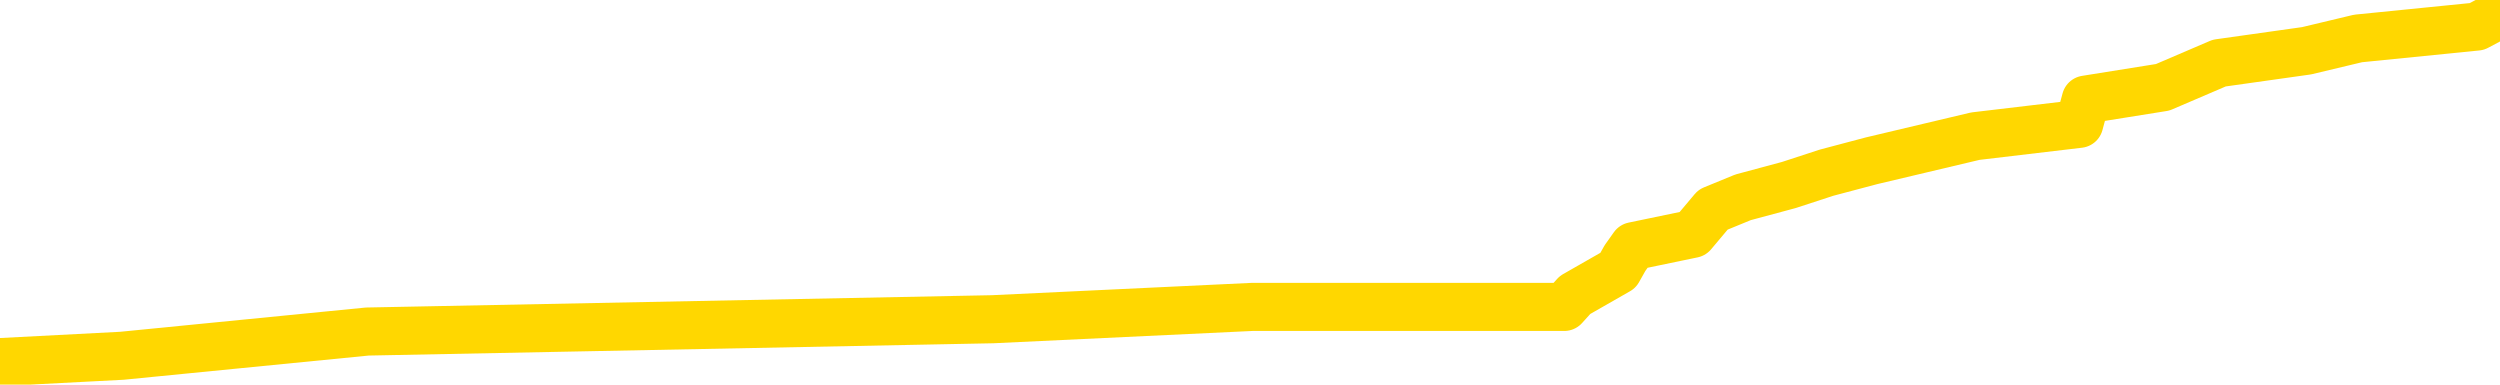<svg xmlns="http://www.w3.org/2000/svg" version="1.1" viewBox="0 0 6500 1000">
	<path fill="none" stroke="gold" stroke-width="125" stroke-linecap="round" stroke-linejoin="round" d="M0 13394  L-126491 13394 L-126306 13362 L-125816 13298 L-125523 13267 L-125211 13203 L-124977 13171 L-124923 13108 L-124864 13045 L-124711 13013 L-124671 12949 L-124538 12918 L-124245 12886 L-123705 12886 L-123094 12854 L-123046 12854 L-122406 12822 L-122373 12822 L-121848 12822 L-121715 12791 L-121325 12727 L-120997 12664 L-120879 12600 L-120668 12537 L-119951 12537 L-119381 12505 L-119274 12505 L-119100 12473 L-118878 12410 L-118477 12378 L-118451 12315 L-117523 12251 L-117435 12188 L-117353 12125 L-117283 12061 L-116986 12029 L-116834 11966 L-114944 11998 L-114843 11998 L-114581 11998 L-114287 12029 L-114145 11966 L-113897 11966 L-113861 11934 L-113703 11902 L-113239 11839 L-112986 11807 L-112774 11744 L-112523 11712 L-112174 11680 L-111246 11617 L-111153 11553 L-110742 11522 L-109571 11458 L-108382 11427 L-108290 11363 L-108262 11300 L-107996 11236 L-107697 11173 L-107569 11109 L-107531 11046 L-106717 11046 L-106333 11078 L-105272 11109 L-105211 11109 L-104946 11744 L-104474 12347 L-104282 12949 L-104018 13552 L-103682 13520 L-103546 13489 L-103091 13457 L-102347 13425 L-102330 13394 L-102164 13330 L-102096 13330 L-101580 13298 L-100552 13298 L-100355 13267 L-99867 13235 L-99505 13203 L-99096 13203 L-98711 13235 L-97007 13235 L-96909 13235 L-96837 13235 L-96776 13235 L-96591 13203 L-96255 13203 L-95614 13171 L-95537 13140 L-95476 13140 L-95290 13108 L-95210 13108 L-95033 13076 L-95014 13045 L-94784 13045 L-94396 13013 L-93507 13013 L-93468 12981 L-93380 12949 L-93352 12886 L-92344 12854 L-92194 12791 L-92170 12759 L-92037 12727 L-91997 12696 L-90739 12664 L-90681 12664 L-90142 12632 L-90089 12632 L-90042 12632 L-89647 12600 L-89508 12569 L-89308 12537 L-89161 12537 L-88997 12537 L-88720 12569 L-88361 12569 L-87809 12537 L-87164 12505 L-86905 12442 L-86751 12410 L-86350 12378 L-86310 12347 L-86190 12315 L-86128 12347 L-86114 12347 L-86020 12347 L-85727 12315 L-85576 12188 L-85245 12125 L-85167 12061 L-85092 12029 L-84865 11934 L-84798 11871 L-84571 11807 L-84518 11744 L-84354 11712 L-83348 11680 L-83165 11649 L-82614 11617 L-82220 11553 L-81823 11522 L-80973 11458 L-80895 11427 L-80316 11395 L-79874 11395 L-79633 11363 L-79476 11363 L-79075 11300 L-79055 11300 L-78610 11268 L-78204 11236 L-78068 11173 L-77893 11109 L-77757 11046 L-77507 10982 L-76507 10951 L-76425 10919 L-76289 10887 L-76251 10855 L-75361 10824 L-75145 10792 L-74702 10760 L-74584 10729 L-74528 10697 L-73851 10697 L-73751 10665 L-73722 10665 L-72380 10633 L-71975 10602 L-71935 10570 L-71007 10538 L-70909 10506 L-70776 10475 L-70371 10443 L-70345 10411 L-70252 10380 L-70036 10348 L-69625 10284 L-68471 10221 L-68180 10157 L-68151 10094 L-67543 10062 L-67293 9999 L-67273 9967 L-66344 9935 L-66292 9872 L-66170 9840 L-66152 9777 L-65997 9745 L-65821 9682 L-65685 9650 L-65628 9618 L-65520 9586 L-65435 9555 L-65202 9523 L-65127 9491 L-64818 9460 L-64701 9428 L-64531 9396 L-64440 9364 L-64337 9364 L-64314 9333 L-64237 9333 L-64139 9269 L-63772 9237 L-63667 9206 L-63164 9174 L-62712 9142 L-62674 9111 L-62650 9079 L-62609 9047 L-62480 9015 L-62379 8984 L-61938 8952 L-61656 8920 L-61063 8888 L-60933 8857 L-60658 8793 L-60506 8762 L-60353 8730 L-60267 8666 L-60189 8635 L-60004 8603 L-59953 8603 L-59925 8571 L-59846 8539 L-59823 8508 L-59539 8444 L-58936 8381 L-57940 8349 L-57642 8317 L-56908 8286 L-56664 8254 L-56574 8222 L-55997 8190 L-55298 8159 L-54546 8127 L-54228 8095 L-53845 8032 L-53768 8000 L-53133 7968 L-52948 7937 L-52860 7937 L-52730 7937 L-52418 7905 L-52368 7873 L-52226 7842 L-52205 7810 L-51237 7778 L-50691 7746 L-50213 7746 L-50152 7746 L-49828 7746 L-49807 7715 L-49745 7715 L-49534 7683 L-49458 7651 L-49403 7619 L-49380 7588 L-49341 7556 L-49325 7524 L-48568 7493 L-48552 7461 L-47752 7429 L-47600 7397 L-46695 7366 L-46188 7334 L-45959 7270 L-45918 7270 L-45803 7239 L-45626 7207 L-44872 7239 L-44737 7207 L-44573 7175 L-44255 7144 L-44079 7080 L-43057 7017 L-43033 6953 L-42782 6921 L-42569 6858 L-41935 6826 L-41697 6763 L-41665 6699 L-41487 6636 L-41406 6572 L-41317 6541 L-41252 6477 L-40812 6414 L-40788 6382 L-40248 6350 L-39992 6319 L-39497 6287 L-38620 6255 L-38583 6223 L-38530 6192 L-38489 6160 L-38372 6128 L-38095 6097 L-37888 6033 L-37691 5970 L-37668 5906 L-37618 5843 L-37578 5811 L-37500 5779 L-36903 5716 L-36843 5684 L-36739 5652 L-36585 5621 L-35953 5589 L-35273 5557 L-34970 5494 L-34623 5462 L-34425 5430 L-34377 5367 L-34057 5335 L-33429 5303 L-33282 5272 L-33246 5240 L-33188 5208 L-33112 5145 L-32870 5145 L-32782 5113 L-32688 5081 L-32394 5050 L-32260 5018 L-32200 4986 L-32163 4923 L-31891 4923 L-30885 4891 L-30709 4859 L-30658 4859 L-30366 4828 L-30173 4764 L-29840 4732 L-29334 4701 L-28771 4637 L-28757 4574 L-28740 4542 L-28640 4479 L-28525 4415 L-28486 4352 L-28448 4320 L-28383 4320 L-28355 4288 L-28216 4320 L-27923 4320 L-27873 4320 L-27768 4320 L-27503 4288 L-27038 4256 L-26894 4256 L-26839 4193 L-26782 4161 L-26591 4130 L-26226 4098 L-26011 4098 L-25817 4098 L-25759 4098 L-25700 4034 L-25546 4003 L-25276 3971 L-24846 4130 L-24831 4130 L-24754 4098 L-24689 4066 L-24560 3844 L-24537 3812 L-24253 3781 L-24205 3749 L-24150 3717 L-23688 3685 L-23649 3685 L-23608 3654 L-23418 3622 L-22938 3590 L-22451 3559 L-22434 3527 L-22396 3495 L-22140 3463 L-22062 3400 L-21832 3368 L-21816 3305 L-21522 3241 L-21080 3210 L-20633 3178 L-20128 3146 L-19974 3114 L-19688 3083 L-19648 3019 L-19317 2987 L-19095 2956 L-18578 2892 L-18502 2861 L-18254 2797 L-18060 2734 L-18000 2702 L-17223 2670 L-17149 2670 L-16919 2638 L-16902 2638 L-16840 2607 L-16645 2575 L-16180 2575 L-16157 2543 L-16027 2543 L-14727 2543 L-14710 2543 L-14633 2512 L-14539 2512 L-14322 2512 L-14170 2480 L-13992 2512 L-13937 2543 L-13651 2575 L-13611 2575 L-13241 2575 L-12801 2575 L-12618 2575 L-12297 2543 L-12002 2543 L-11556 2480 L-11484 2448 L-11022 2385 L-10584 2353 L-10402 2321 L-8948 2258 L-8816 2226 L-8359 2163 L-8133 2131 L-7746 2067 L-7230 2004 L-6276 1940 L-5481 1877 L-4807 1845 L-4381 1782 L-4070 1750 L-3840 1655 L-3157 1560 L-3144 1465 L-2934 1338 L-2912 1306 L-2738 1243 L-1788 1211 L-1519 1147 L-704 1116 L-394 1052 L-356 1020 L-299 957 L317 925 L955 862 L2581 830 L3255 798 L3897 798 L3974 798 L4031 798 L4067 798 L4095 767 L4207 703 L4225 671 L4247 640 L4401 608 L4454 545 L4532 513 L4651 481 L4749 449 L4866 418 L5136 354 L5406 322 L5423 259 L5623 227 L5770 164 L5997 132 L6131 100 L6440 69 L6500 37" />
</svg>
